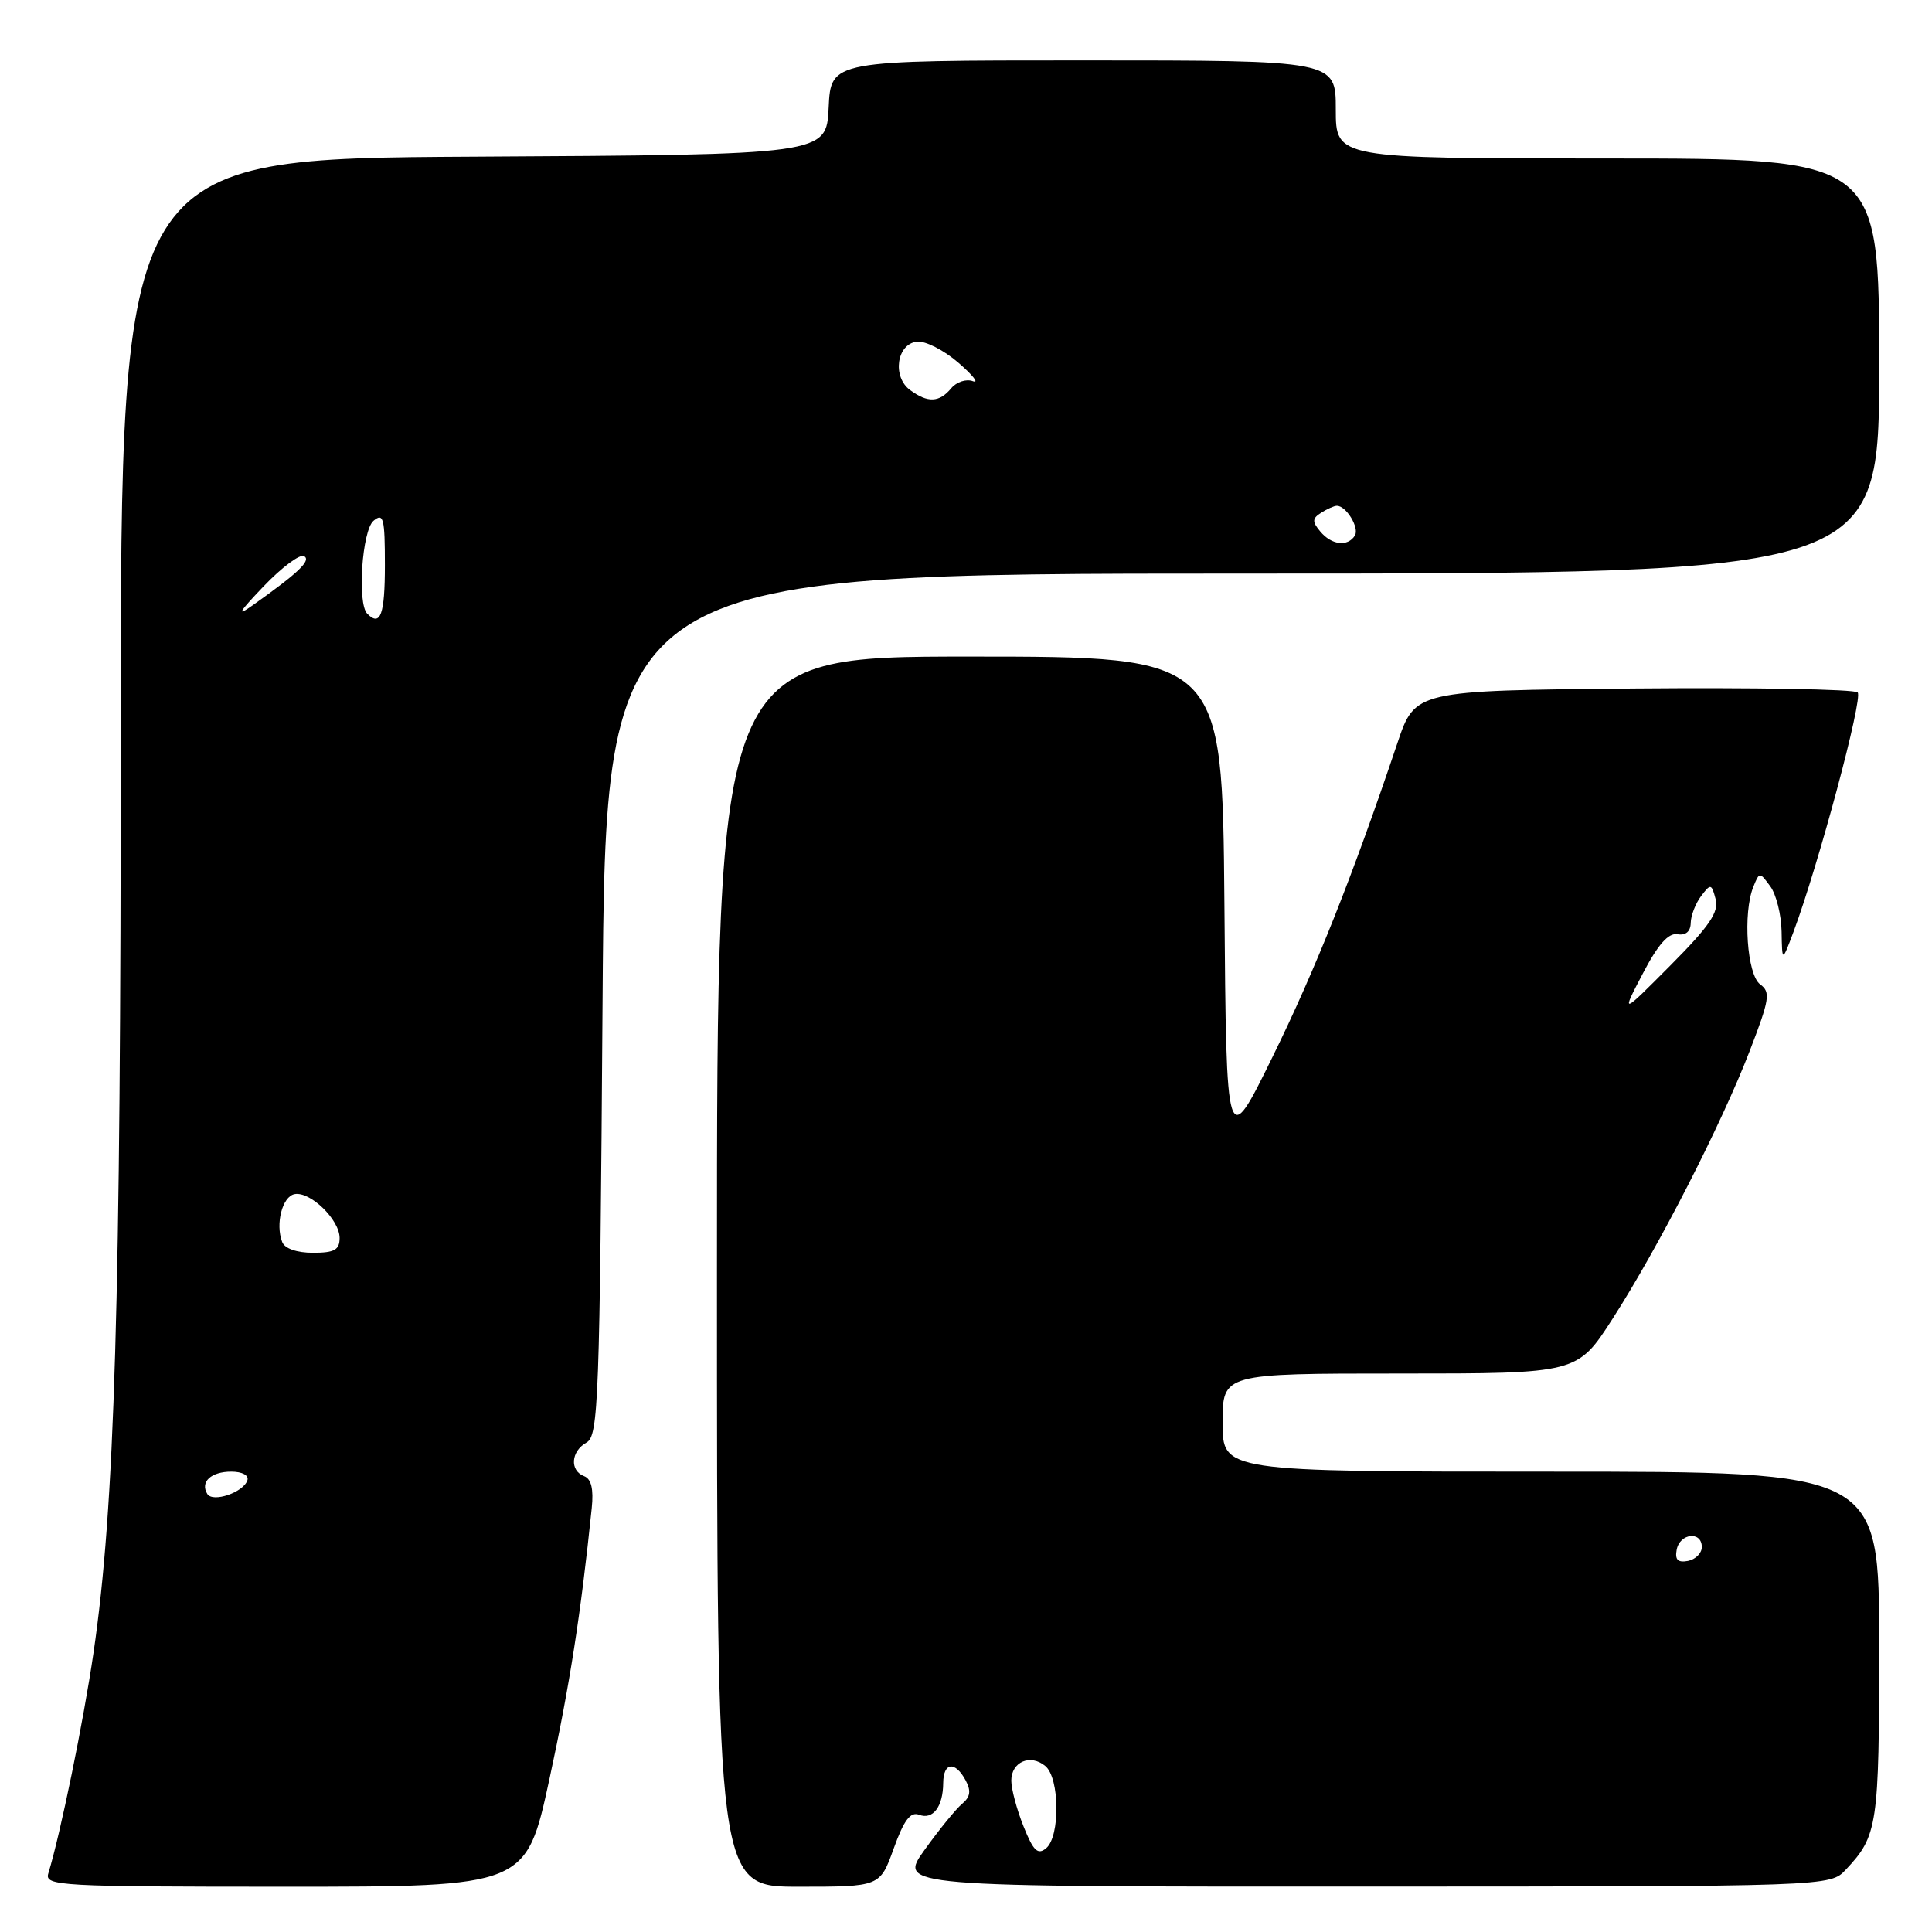 <?xml version="1.0" encoding="UTF-8" standalone="no"?>
<!DOCTYPE svg PUBLIC "-//W3C//DTD SVG 1.1//EN" "http://www.w3.org/Graphics/SVG/1.1/DTD/svg11.dtd" >
<svg xmlns="http://www.w3.org/2000/svg" xmlns:xlink="http://www.w3.org/1999/xlink" version="1.1" viewBox="0 0 256 256">
 <g >
 <path fill="currentColor"
d=" M 72.80 235.75 C 75.49 223.32 76.94 214.04 78.41 199.82 C 78.67 197.31 78.35 195.96 77.40 195.60 C 75.46 194.86 75.65 192.30 77.72 191.14 C 79.30 190.25 79.47 185.76 79.84 133.09 C 80.24 76.00 80.24 76.00 164.62 76.00 C 249.00 76.00 249.00 76.00 249.00 48.50 C 249.00 21.00 249.00 21.00 213.00 21.00 C 177.00 21.00 177.00 21.00 177.00 14.50 C 177.00 8.00 177.00 8.00 143.55 8.00 C 110.10 8.00 110.10 8.00 109.80 14.25 C 109.50 20.50 109.50 20.50 62.75 20.76 C 16.00 21.02 16.00 21.02 16.00 96.90 C 16.00 173.16 15.22 199.57 12.39 219.00 C 11.05 228.17 8.02 242.96 6.40 248.25 C 5.90 249.89 7.85 250.00 37.79 250.00 C 69.71 250.00 69.71 250.00 72.80 235.75 Z  M 118.42 244.94 C 119.78 241.16 120.64 240.03 121.79 240.47 C 123.62 241.17 124.96 239.40 124.98 236.25 C 125.00 233.51 126.56 233.32 127.94 235.89 C 128.70 237.30 128.58 238.10 127.49 239.01 C 126.69 239.67 124.45 242.42 122.52 245.11 C 119.00 250.00 119.00 250.00 180.75 249.98 C 242.50 249.97 242.50 249.97 244.59 247.73 C 248.80 243.25 249.00 241.92 249.00 218.07 C 249.00 195.00 249.00 195.00 205.50 195.00 C 162.00 195.00 162.00 195.00 162.00 188.50 C 162.00 182.00 162.00 182.00 185.51 182.00 C 209.01 182.00 209.01 182.00 213.67 174.75 C 219.74 165.31 228.05 149.08 231.82 139.32 C 234.49 132.40 234.64 131.46 233.23 130.43 C 231.49 129.16 230.92 120.96 232.33 117.50 C 233.13 115.52 233.16 115.52 234.57 117.44 C 235.36 118.51 236.03 121.21 236.07 123.44 C 236.14 127.50 236.14 127.50 237.64 123.50 C 240.95 114.64 246.89 92.49 246.15 91.75 C 245.72 91.32 232.35 91.09 216.43 91.23 C 187.50 91.50 187.50 91.50 185.15 98.50 C 179.21 116.15 174.31 128.46 168.64 140.00 C 162.50 152.50 162.50 152.50 162.24 119.75 C 161.97 87.00 161.97 87.00 128.49 87.00 C 95.00 87.00 95.00 87.00 95.00 168.50 C 95.00 250.00 95.00 250.00 105.80 250.00 C 116.60 250.00 116.60 250.00 118.42 244.94 Z  M 27.47 197.96 C 26.49 196.37 27.96 195.00 30.64 195.00 C 32.11 195.00 33.00 195.49 32.78 196.15 C 32.25 197.76 28.20 199.13 27.47 197.96 Z  M 37.39 164.57 C 36.47 162.18 37.41 158.54 39.03 158.23 C 41.11 157.83 45.00 161.62 45.00 164.04 C 45.00 165.62 44.31 166.00 41.47 166.00 C 39.33 166.00 37.72 165.44 37.39 164.57 Z  M 34.92 77.70 C 37.34 75.16 39.77 73.36 40.30 73.69 C 41.25 74.27 39.58 75.87 33.50 80.19 C 31.26 81.78 31.62 81.15 34.92 77.70 Z  M 48.67 81.33 C 47.31 79.98 47.97 70.27 49.50 69.00 C 50.81 67.91 51.00 68.66 51.00 74.88 C 51.00 81.43 50.41 83.07 48.67 81.33 Z  M 174.94 70.42 C 173.85 69.12 173.87 68.69 175.06 67.94 C 175.85 67.44 176.78 67.02 177.13 67.02 C 178.36 66.99 180.16 69.93 179.53 70.96 C 178.58 72.48 176.44 72.23 174.94 70.42 Z  M 120.60 51.69 C 118.20 49.94 118.81 45.58 121.50 45.27 C 122.60 45.14 125.08 46.40 127.00 48.07 C 128.93 49.74 129.78 50.83 128.91 50.51 C 128.04 50.18 126.74 50.60 126.04 51.45 C 124.47 53.34 122.94 53.41 120.60 51.69 Z  M 135.62 242.00 C 134.73 239.78 134.00 237.05 134.00 235.95 C 134.00 233.45 136.53 232.36 138.51 234.01 C 140.42 235.59 140.49 243.35 138.62 244.90 C 137.51 245.83 136.92 245.26 135.62 242.00 Z  M 222.17 205.34 C 222.59 203.15 225.50 202.84 225.50 204.99 C 225.50 205.80 224.67 206.63 223.66 206.83 C 222.32 207.08 221.92 206.68 222.17 205.34 Z  M 217.68 129.00 C 219.69 125.15 221.07 123.59 222.27 123.79 C 223.37 123.98 224.01 123.43 224.03 122.29 C 224.05 121.31 224.67 119.70 225.41 118.73 C 226.67 117.06 226.79 117.08 227.33 119.14 C 227.78 120.86 226.52 122.71 221.35 127.91 C 214.80 134.50 214.80 134.50 217.68 129.00 Z "/>
</g>
</svg>